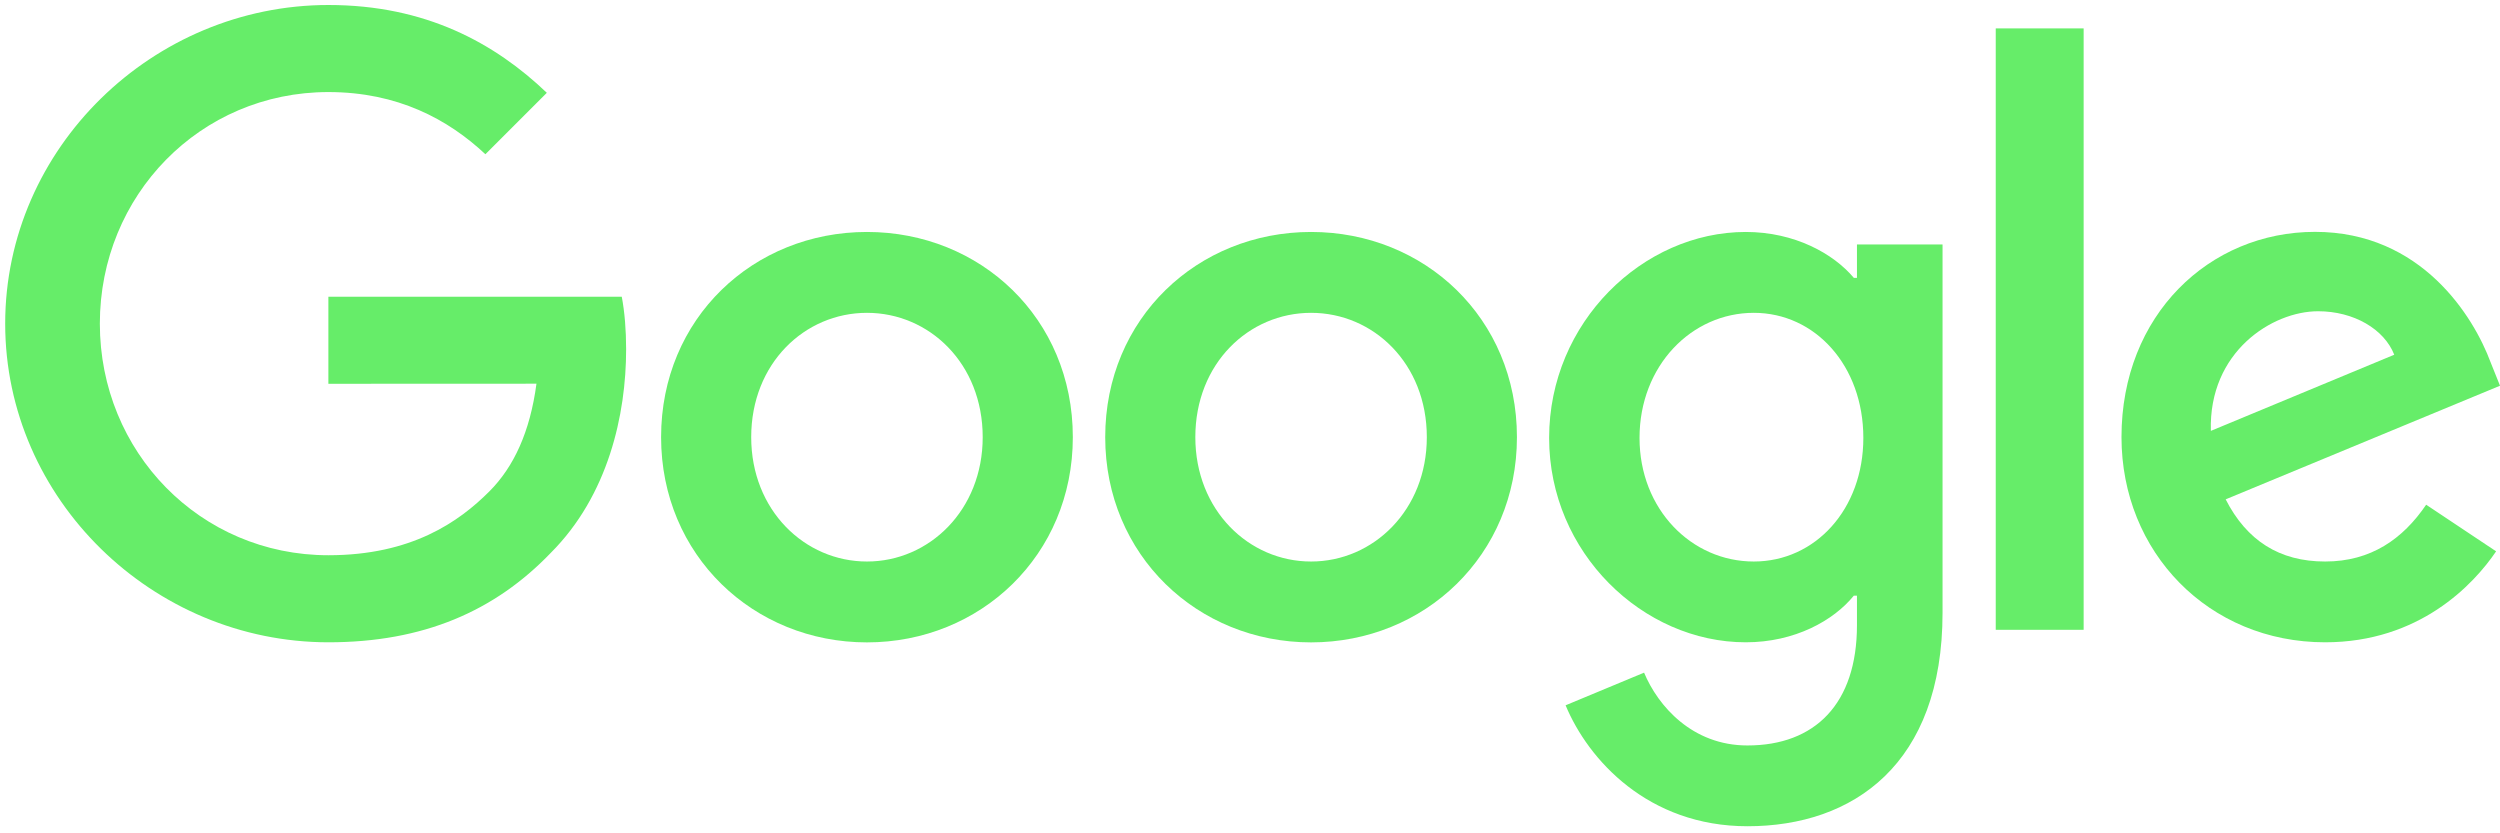 <svg width="222" height="74" viewBox="0 0 222 74" fill="none" xmlns="http://www.w3.org/2000/svg">
<path d="M95.267 38.821C95.267 49.313 87.059 57.044 76.986 57.044C66.913 57.044 58.705 49.313 58.705 38.821C58.705 28.255 66.913 20.598 76.986 20.598C87.059 20.598 95.267 28.255 95.267 38.821ZM87.264 38.821C87.264 32.264 82.507 27.779 76.986 27.779C71.465 27.779 66.707 32.264 66.707 38.821C66.707 45.312 71.465 49.863 76.986 49.863C82.507 49.863 87.264 45.303 87.264 38.821Z" fill="#66ED69"/>
<path d="M134.704 38.821C134.704 49.313 126.496 57.044 116.423 57.044C106.35 57.044 98.143 49.313 98.143 38.821C98.143 28.263 106.35 20.598 116.423 20.598C126.496 20.598 134.704 28.255 134.704 38.821ZM126.702 38.821C126.702 32.264 121.945 27.779 116.423 27.779C110.902 27.779 106.145 32.264 106.145 38.821C106.145 45.312 110.902 49.863 116.423 49.863C121.945 49.863 126.702 45.303 126.702 38.821Z" fill="#66ED69"/>
<path d="M172.498 21.699V54.415C172.498 67.873 164.561 73.37 155.178 73.37C146.346 73.37 141.03 67.462 139.025 62.631L145.993 59.731C147.233 62.697 150.273 66.197 155.17 66.197C161.176 66.197 164.898 62.492 164.898 55.516V52.895H164.619C162.827 55.105 159.377 57.036 155.022 57.036C145.911 57.036 137.563 49.099 137.563 38.887C137.563 28.6 145.911 20.598 155.022 20.598C159.368 20.598 162.819 22.528 164.619 24.673H164.898V21.707H172.498V21.699ZM165.465 38.887C165.465 32.47 161.184 27.779 155.737 27.779C150.216 27.779 145.59 32.47 145.59 38.887C145.59 45.238 150.216 49.863 155.737 49.863C161.184 49.863 165.465 45.238 165.465 38.887Z" fill="#66ED69"/>
<path d="M185.027 2.522V55.927H177.222V2.522H185.027Z" fill="#66ED69"/>
<path d="M215.443 44.819L221.655 48.959C219.65 51.925 214.819 57.036 206.471 57.036C196.119 57.036 188.388 49.033 188.388 38.813C188.388 27.976 196.185 20.589 205.576 20.589C215.032 20.589 219.658 28.115 221.17 32.182L222 34.253L197.639 44.342C199.504 47.998 202.404 49.863 206.471 49.863C210.546 49.863 213.373 47.858 215.443 44.819ZM196.324 38.262L212.609 31.5C211.713 29.224 209.018 27.639 205.847 27.639C201.78 27.639 196.119 31.229 196.324 38.262Z" fill="#66ED69"/>
<path d="M29.16 34.08V26.349H55.213C55.468 27.696 55.6 29.29 55.6 31.016C55.6 36.816 54.014 43.989 48.904 49.099C43.933 54.275 37.582 57.036 29.168 57.036C13.574 57.036 0.461 44.334 0.461 28.74C0.461 13.146 13.574 0.444 29.168 0.444C37.795 0.444 43.941 3.829 48.558 8.241L43.103 13.696C39.792 10.591 35.306 8.175 29.16 8.175C17.773 8.175 8.866 17.352 8.866 28.74C8.866 40.127 17.773 49.305 29.16 49.305C36.547 49.305 40.753 46.339 43.448 43.644C45.633 41.458 47.071 38.336 47.638 34.072L29.16 34.08Z" fill="#66ED69"/>
</svg>
